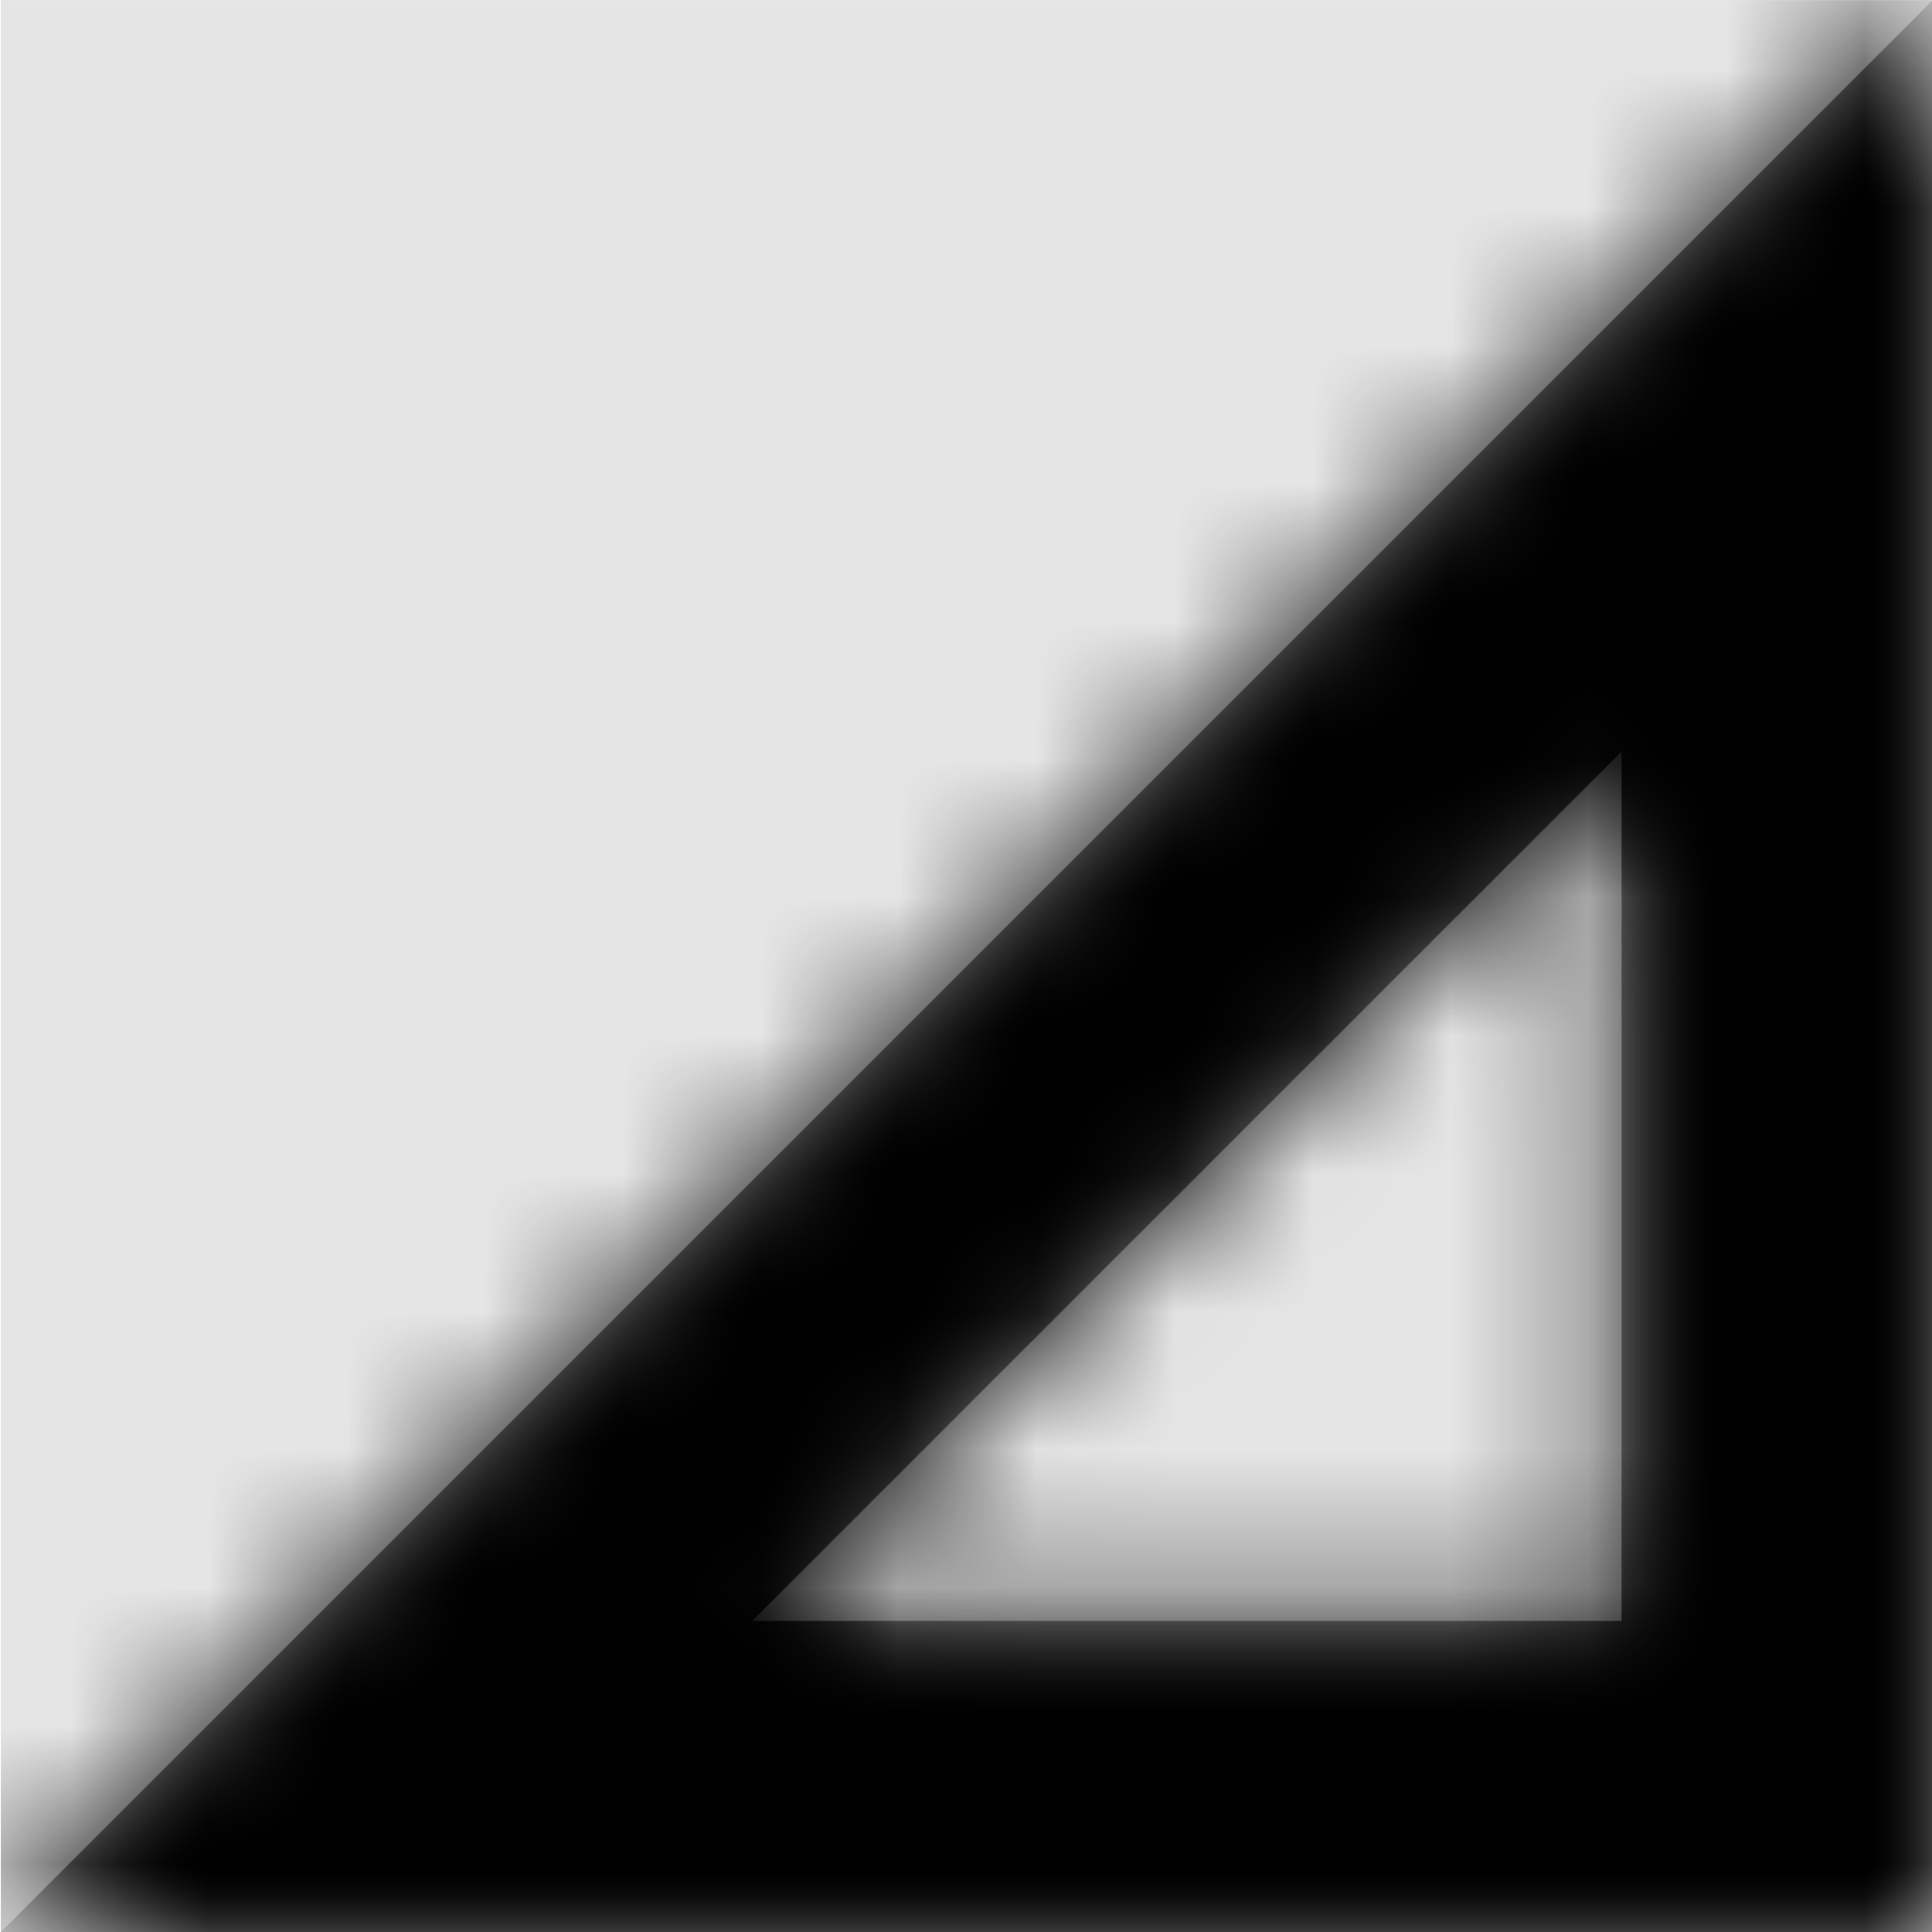 <svg width="1000" height="1000" viewBox="0 0 1000 1000" version="1.1" xmlns="http://www.w3.org/2000/svg" xmlns:xlink="http://www.w3.org/1999/xlink">
<title>toggle-tree-expanded-outline</title>
<desc>Created using Figma</desc>
<g id="Canvas" transform="matrix(71.429 0 0 71.429 -71214.3 -16142.9)">
<rect x="997" y="226" width="14" height="14" fill="#E5E5E5"/>
<g id="toggle-tree-expanded-outline">
<mask id="mask0_outline" mask-type="alpha">
<g id="Mask">
<use xlink:href="#path0_fill" transform="translate(997 226)" fill="#FFFFFF"/>
</g>
</mask>
<g id="Mask" mask="url(#mask0_outline)">
<use xlink:href="#path0_fill" transform="translate(997 226)"/>
</g>
<g id="&#226;&#134;&#170;&#240;&#159;&#142;&#168;Color" mask="url(#mask0_outline)">
<g id="Rectangle 3">
<use xlink:href="#path1_fill" transform="translate(997 226)"/>
</g>
</g>
</g>
</g>
<defs>
<path id="path0_fill" fill-rule="evenodd" d="M 0 14L 14 14L 14 0L 0 14ZM 11.745 11.745L 5.445 11.745L 11.745 5.445L 11.745 11.745Z"/>
<path id="path1_fill" fill-rule="evenodd" d="M 0 0L 14 0L 14 14L 0 14L 0 0Z"/>
</defs>
</svg>
